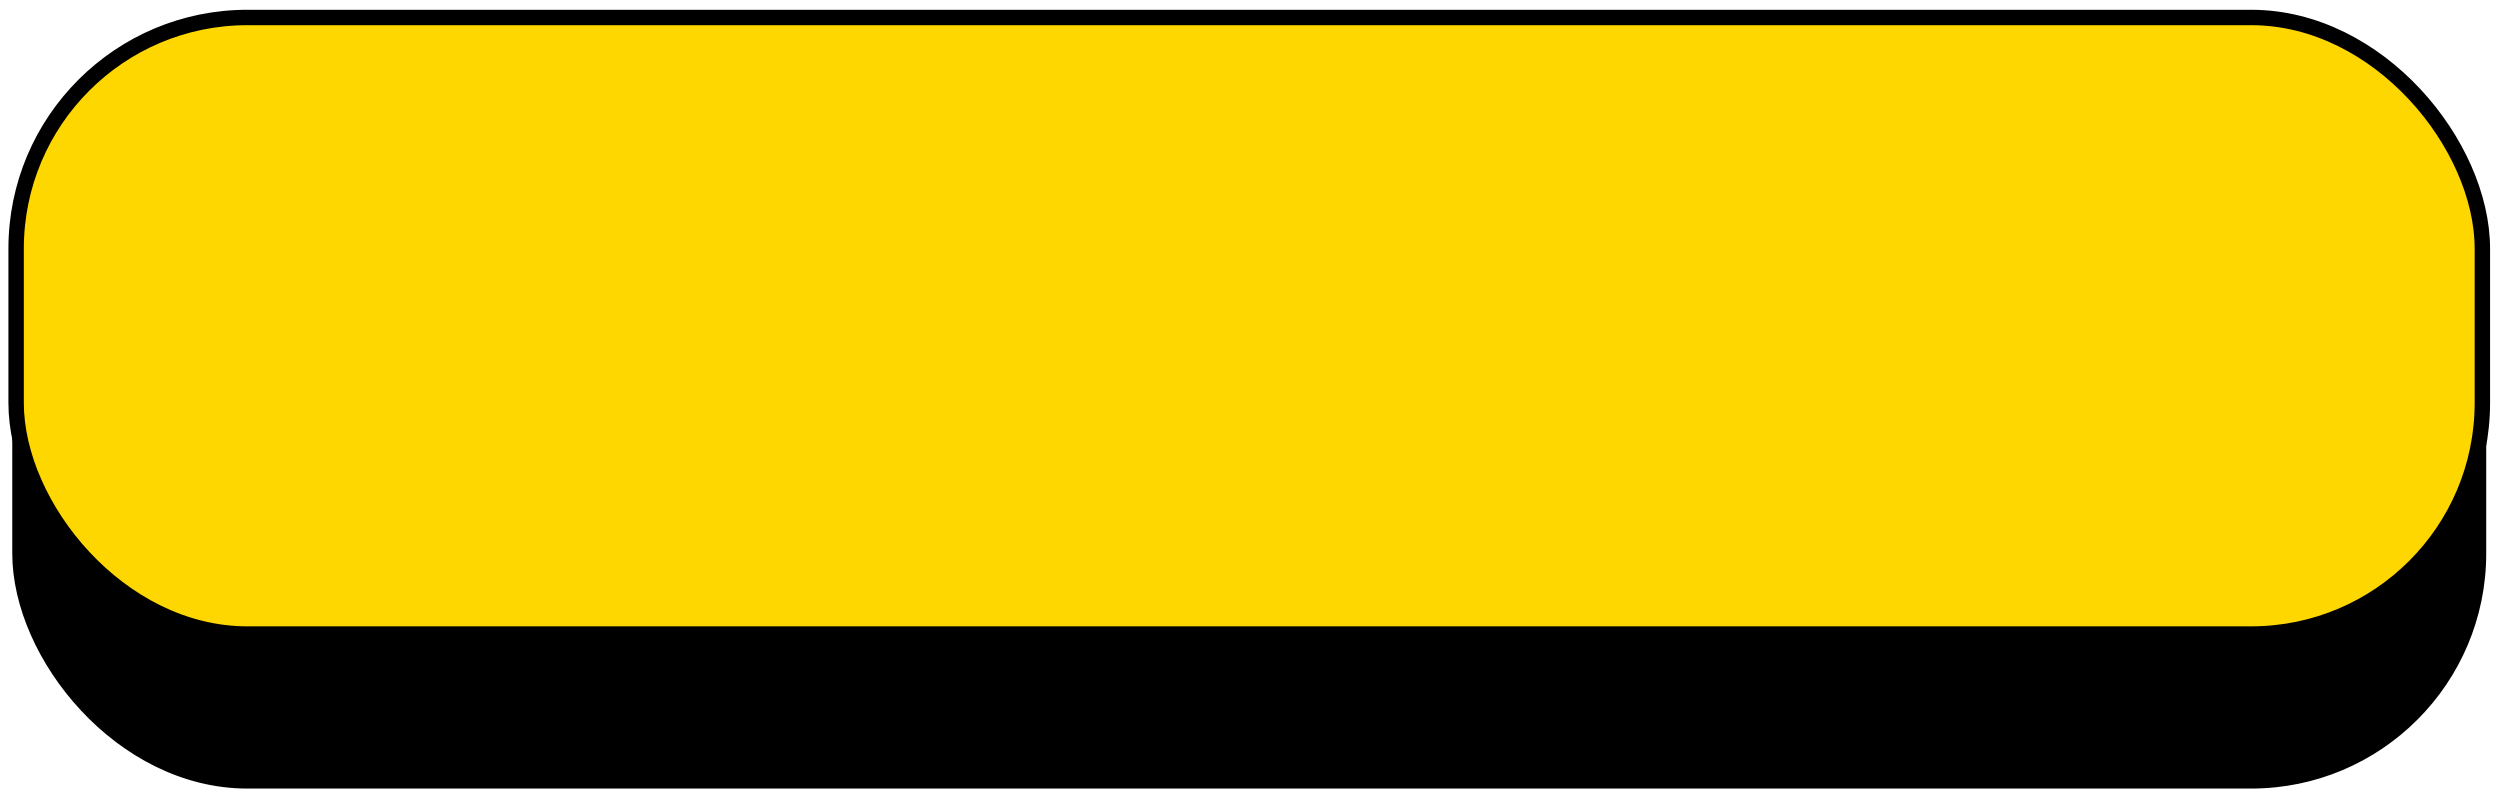 <?xml version="1.0" encoding="UTF-8" standalone="no"?>
<!-- Created with Inkscape (http://www.inkscape.org/) -->

<svg
   width="613"
   height="196"
   viewBox="0 0 162.19 51.858"
   version="1.1"
   id="svg5"
   inkscape:version="1.1.2 (b8e25be833, 2022-02-05)"
   sodipodi:docname="gold_button.svg"
   xmlns:inkscape="http://www.inkscape.org/namespaces/inkscape"
   xmlns:sodipodi="http://sodipodi.sourceforge.net/DTD/sodipodi-0.dtd"
   xmlns="http://www.w3.org/2000/svg"
   xmlns:svg="http://www.w3.org/2000/svg">
  <sodipodi:namedview
     id="namedview7"
     pagecolor="#ffffff"
     bordercolor="#666666"
     borderopacity="1.0"
     inkscape:pageshadow="2"
     inkscape:pageopacity="0.0"
     inkscape:pagecheckerboard="0"
     inkscape:document-units="mm"
     showgrid="false"
     inkscape:zoom="2.3423206"
     inkscape:cx="315.71255"
     inkscape:cy="97.766292"
     inkscape:window-width="2560"
     inkscape:window-height="1346"
     inkscape:window-x="-11"
     inkscape:window-y="-11"
     inkscape:window-maximized="1"
     inkscape:current-layer="layer1"
     units="px"
     width="613px" />
  <defs
     id="defs2" />
  <g
     inkscape:groupmode="layer"
     id="layer2"
     inkscape:label="3D">
    <rect
       style="fill:#000000;fill-opacity:1;fill-rule:evenodd;stroke:#000000;stroke-width:0.5;stroke-miterlimit:4;stroke-dasharray:none"
       id="rect848-4"
       width="160"
       height="40"
       x="1.046"
       y="10.908"
       rx="15"
       ry="15" />
  </g>
  <g
     inkscape:label="Tlacitko"
     inkscape:groupmode="layer"
     id="layer1">
    <rect
       style="fill:#ffd700;fill-opacity:1;fill-rule:evenodd;stroke:#000000;stroke-width:1;stroke-miterlimit:4;stroke-dasharray:none"
       id="rect848"
       width="160"
       height="40"
       x="1.046"
       y="1.134"
       rx="15"
       ry="15" />
  </g>
</svg>
